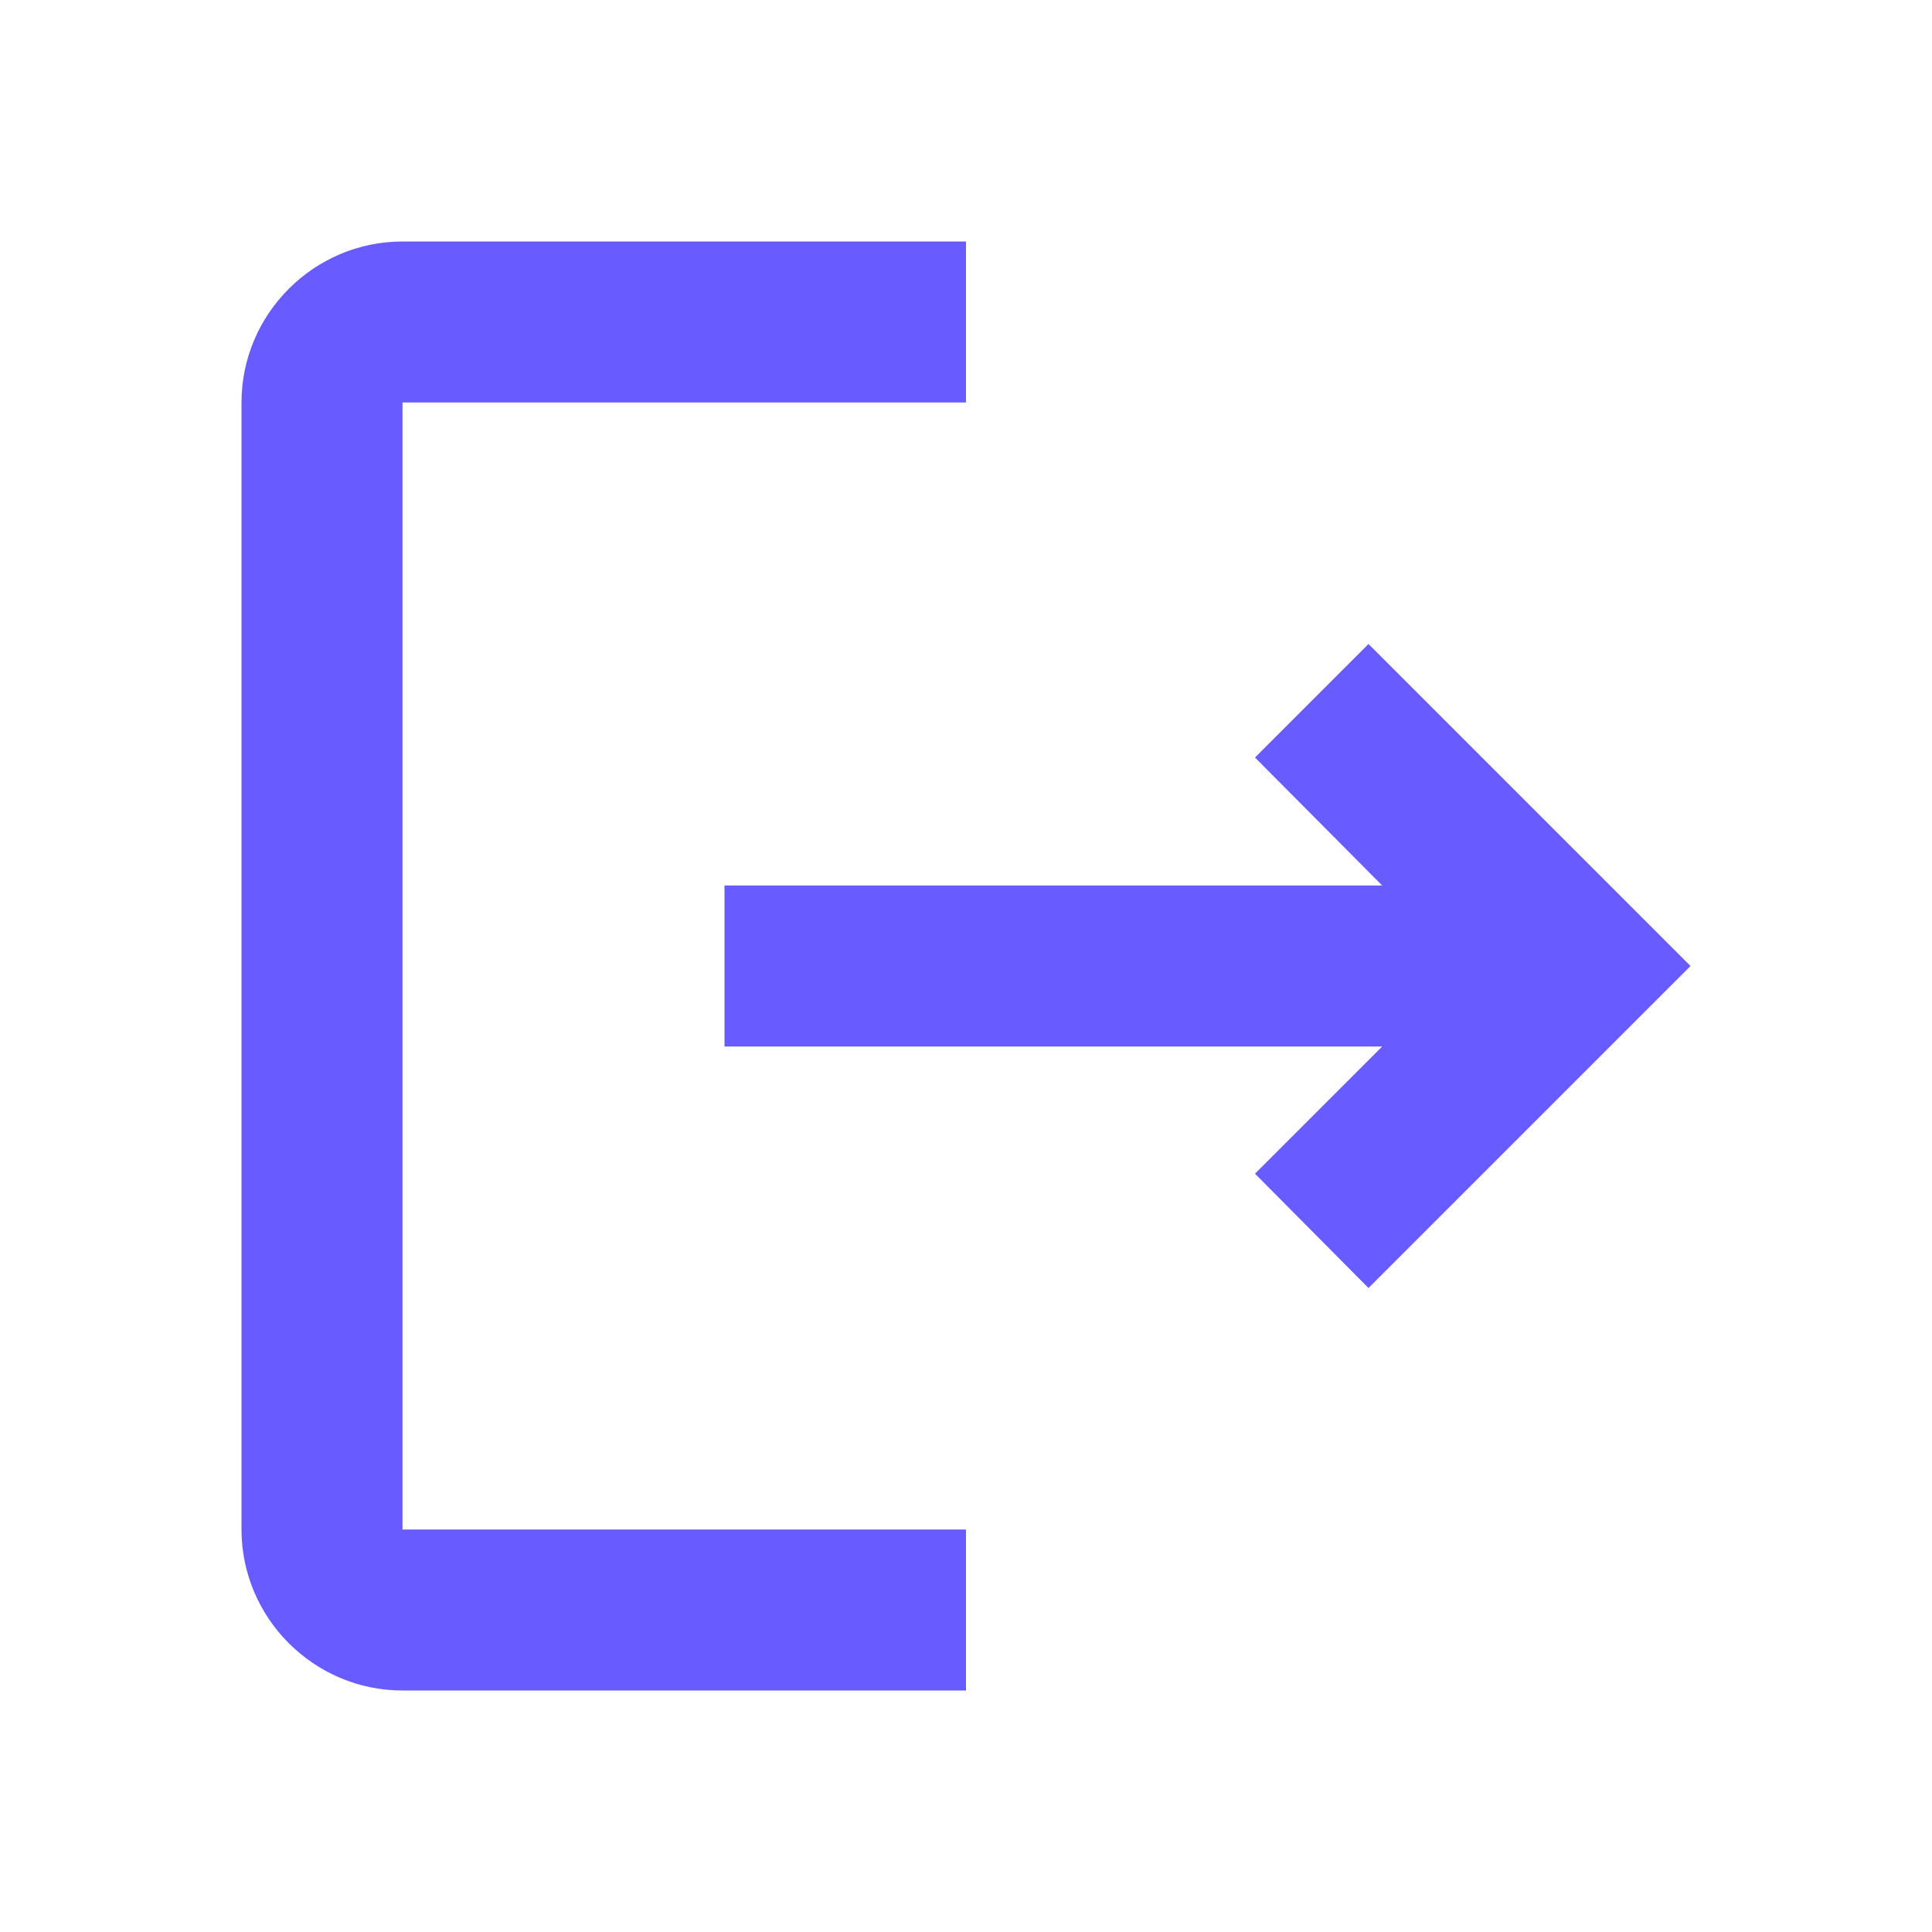 <svg width="24" height="24" viewBox="0 0 24 24" fill="none" xmlns="http://www.w3.org/2000/svg">
<g id="logout_black_24dp (2) 1" clip-path="url(#clip0_3_11372)">
<g id="Group">
<path id="Vector" d="M17 8L15.59 9.41L17.17 11H9V13H17.17L15.59 14.58L17 16L21 12L17 8ZM5 5H12V3H5C3.9 3 3 3.9 3 5V19C3 20.1 3.9 21 5 21H12V19H5V5Z" fill="#685BFF"/>
</g>
</g>
<defs>
<clipPath id="clip0_3_11372">
<rect width="24" height="24" fill="white"/>
</clipPath>
</defs>
</svg>
